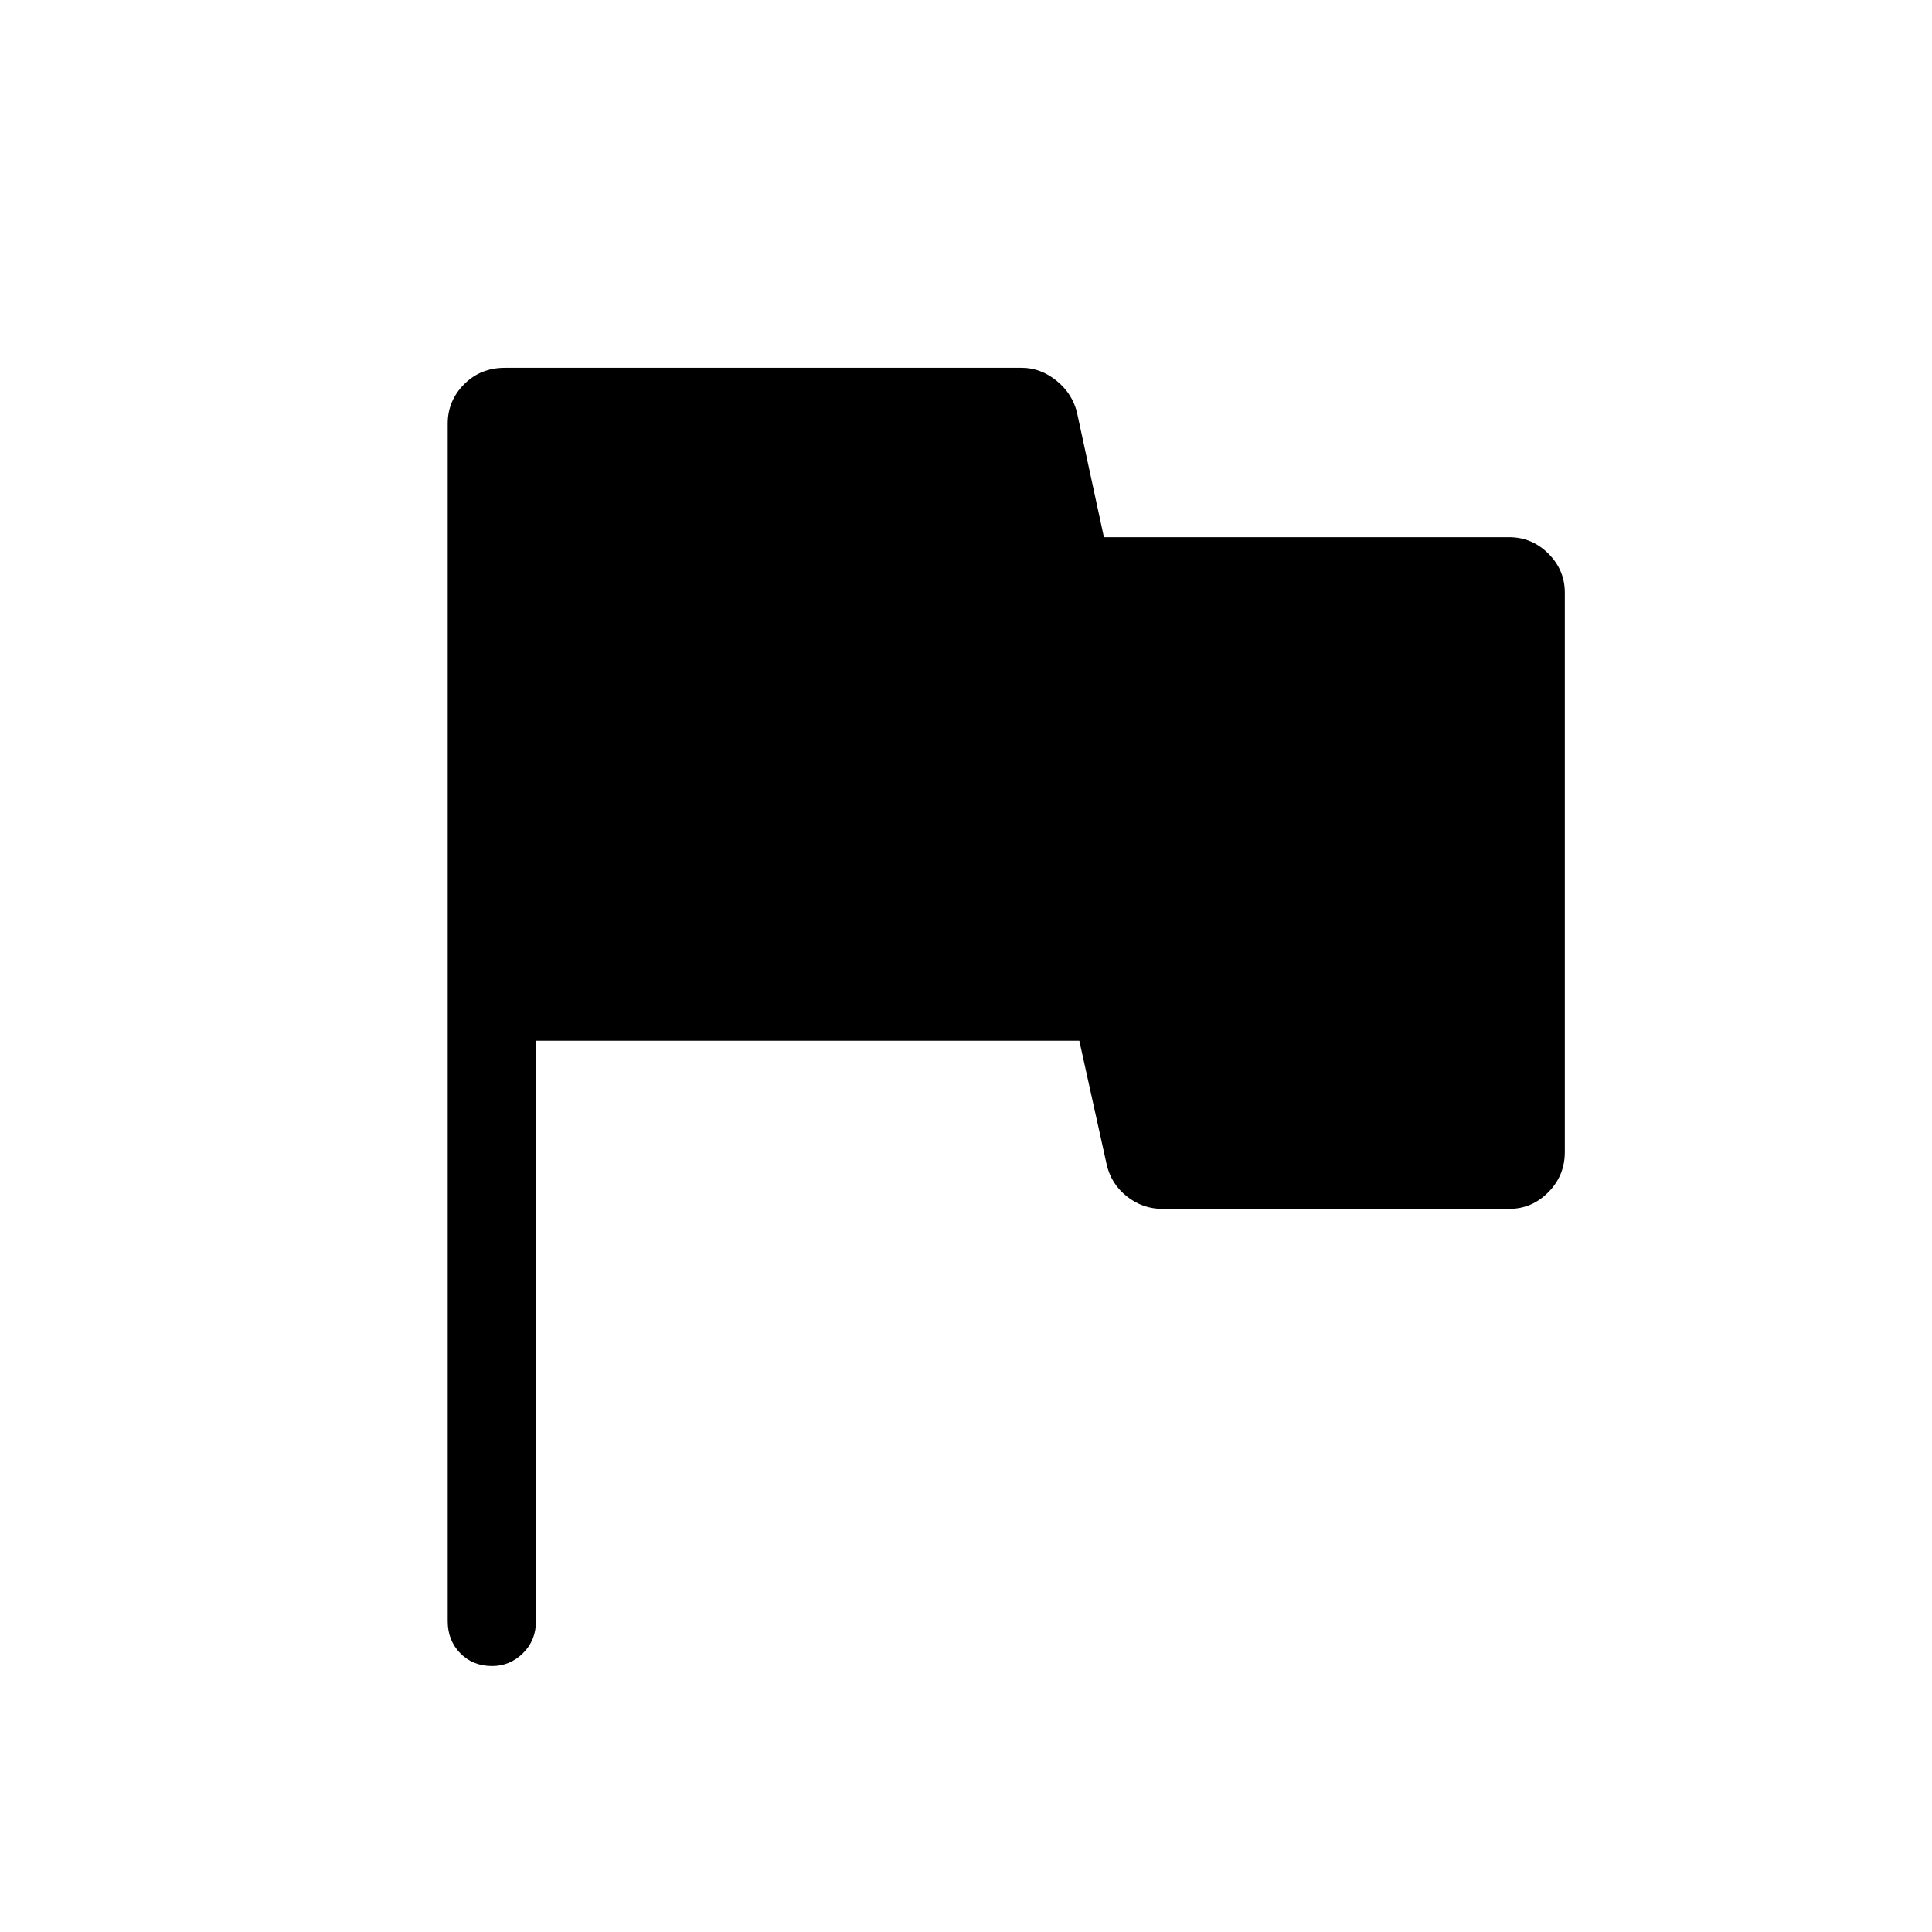 <svg xmlns="http://www.w3.org/2000/svg" height="48" viewBox="0 -960 960 960" width="48"><path d="M266.31-442.85v288.43q0 9.54-6.47 15.9-6.47 6.37-15.3 6.37-9.62 0-15.85-6.37-6.23-6.36-6.23-15.9V-749.5q0-11.36 8.14-19.54 8.13-8.19 20.29-8.19h256.8q9.43 0 17.39 6.5 7.96 6.5 10.15 16.12l13.3 61.53h201.28q11.35 0 19.54 8.15 8.19 8.14 8.19 19.43v277.93q0 11.7-8.19 19.98-8.19 8.28-19.54 8.28H577.67q-9.89 0-17.72-6.19-7.83-6.19-10.03-15.81l-13.61-61.54h-270Z"/></svg>